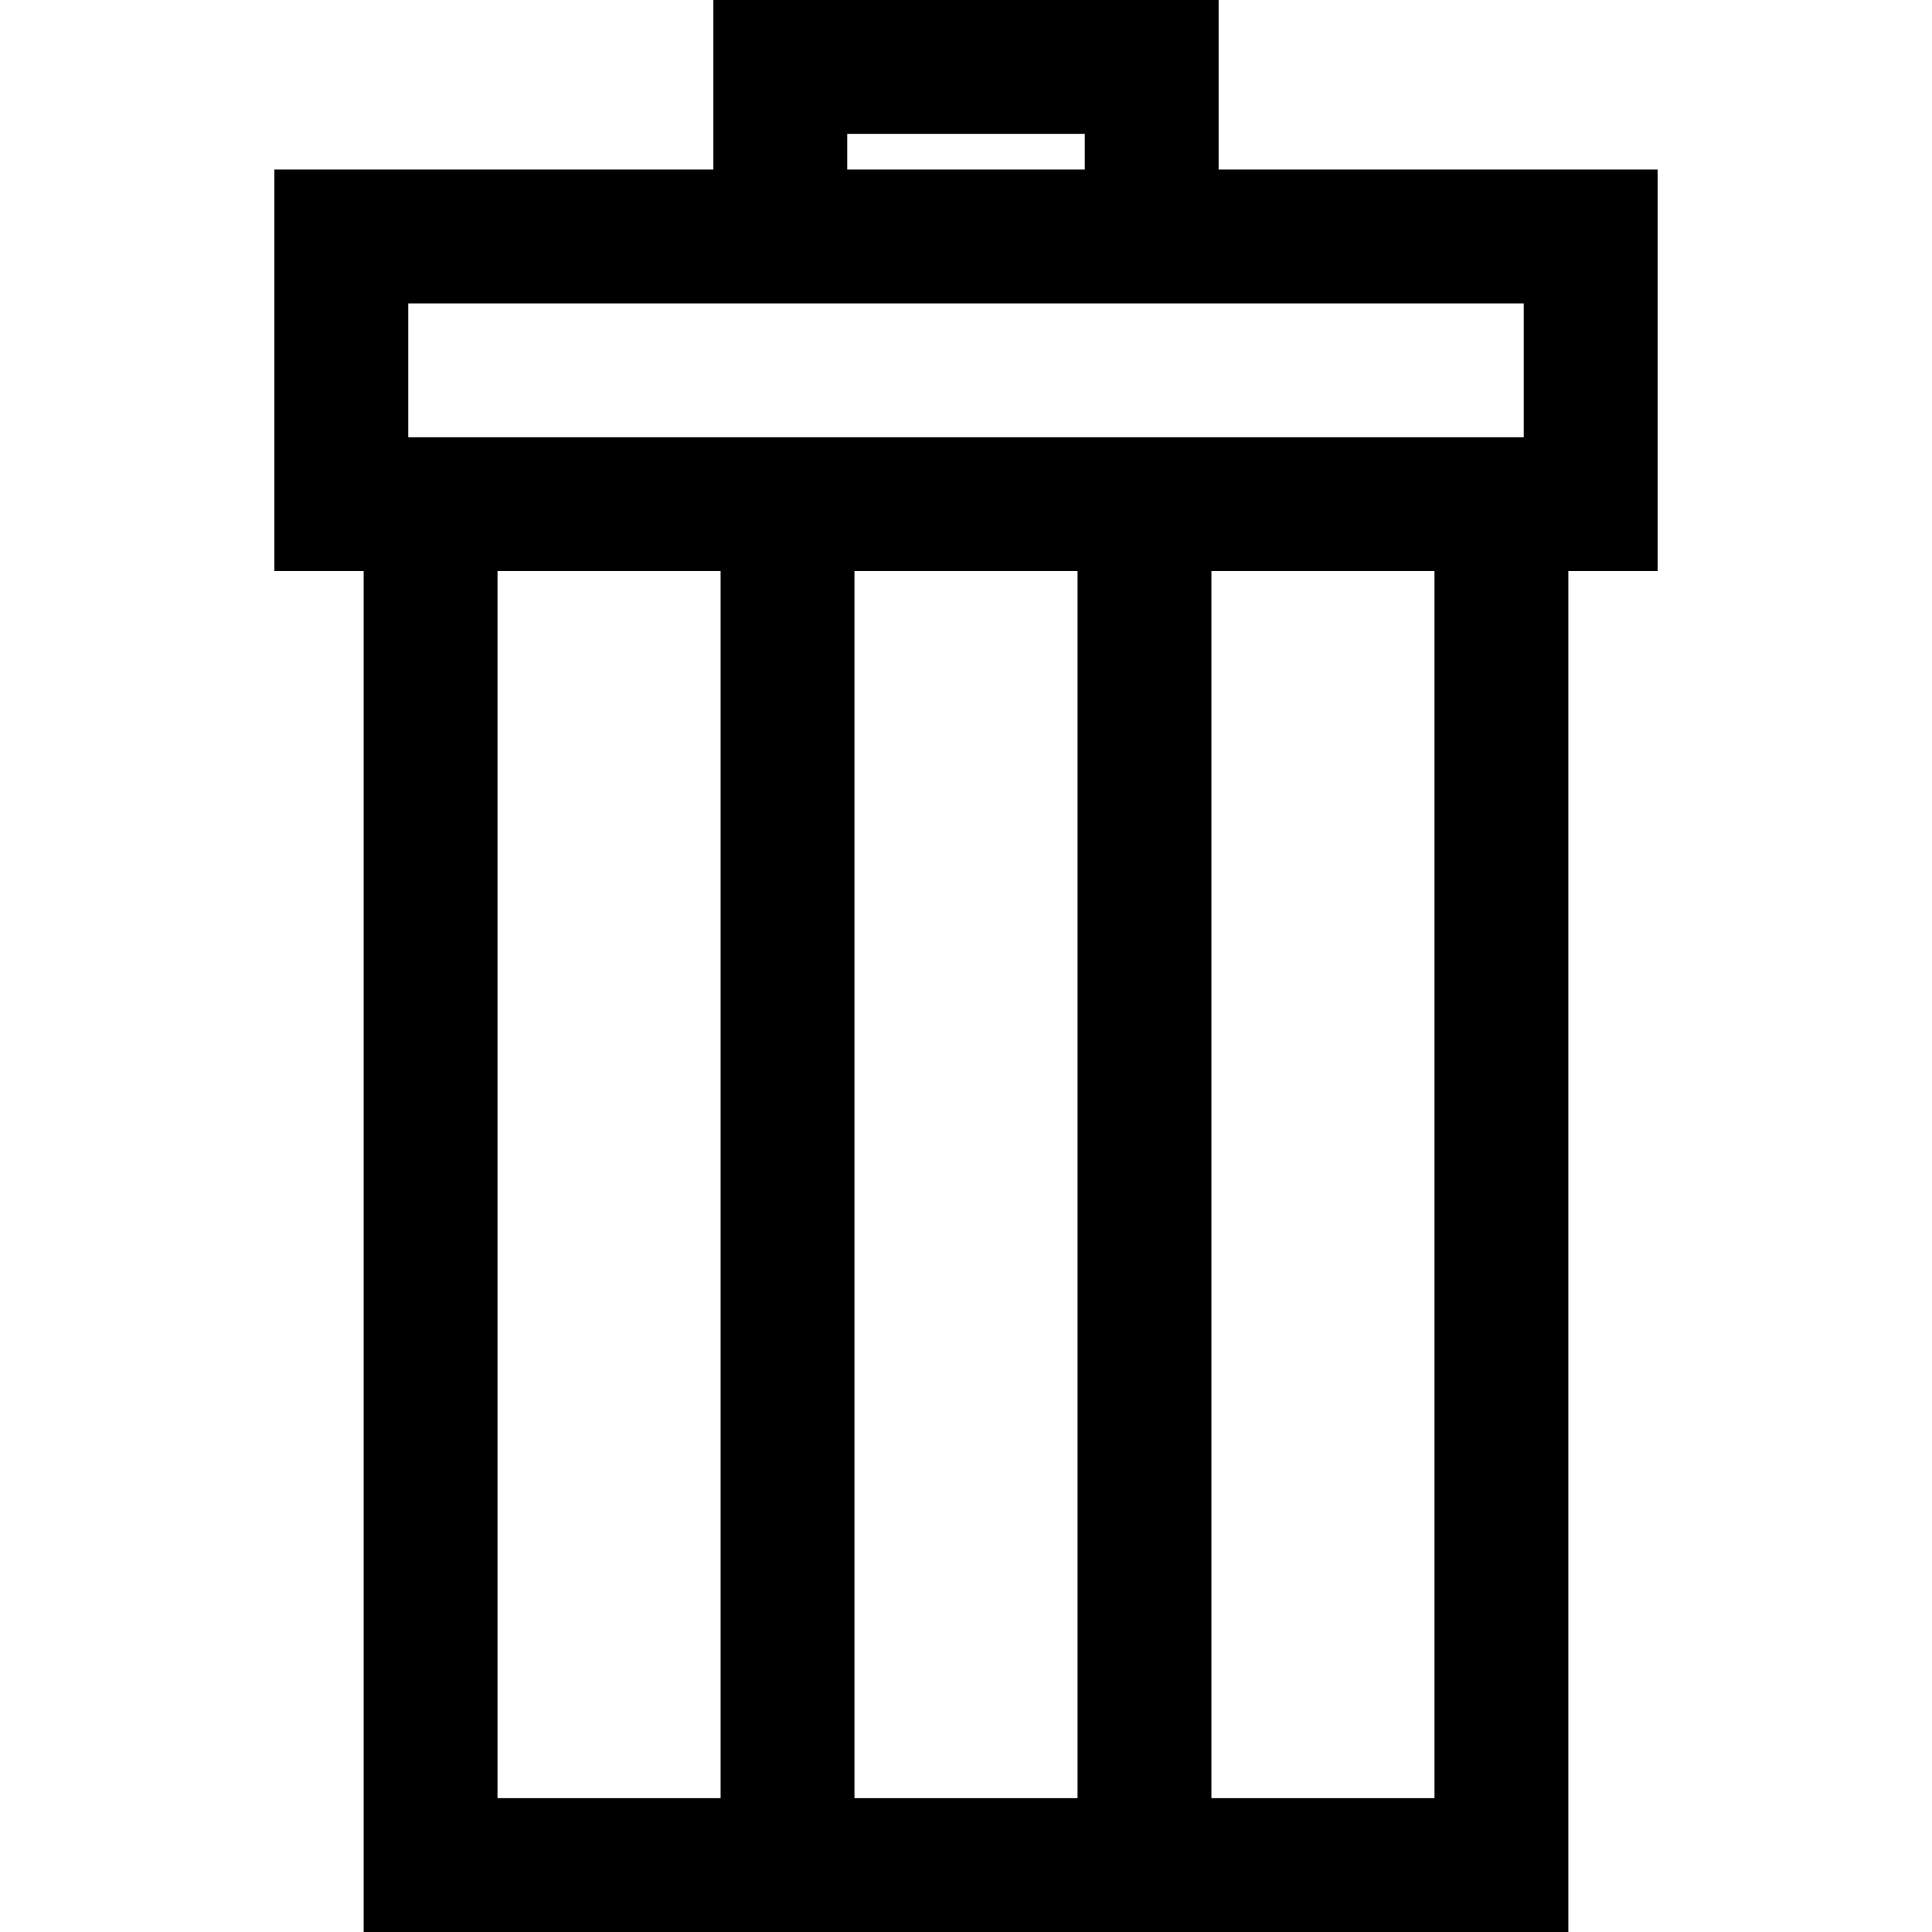<!-- icon666.com - MILLIONS vector ICONS FREE --><svg version="1.1" id="Layer_1" xmlns="http://www.w3.org/2000/svg" xmlns:xlink="http://www.w3.org/1999/xlink" x="0px" y="0px" viewBox="0 0 433 433" style="enable-background:new 0 0 433 433;" xml:space="preserve"><path d="M371.5,38h-98.384V0H159.884v38H61.5v90h20v305h270V128h20V38z M189.884,30h53.231v8h-53.231V30z M91.5,68h250v30h-250V68z M241.5,128v275h-50V128H241.5z M111.5,128h50v275h-50V128z M321.5,403h-50V128h50V403z"></path></svg>